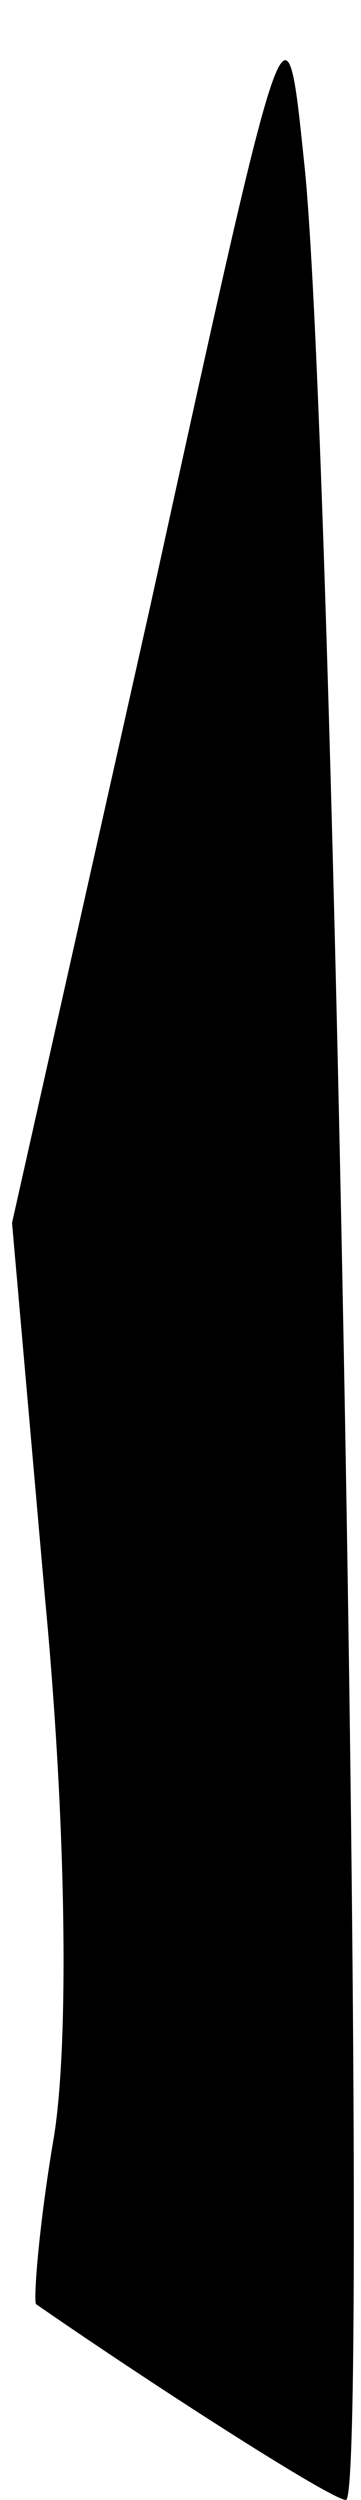 <?xml version="1.0" standalone="no"?>
<!DOCTYPE svg PUBLIC "-//W3C//DTD SVG 20010904//EN"
 "http://www.w3.org/TR/2001/REC-SVG-20010904/DTD/svg10.dtd">
<svg version="1.0" xmlns="http://www.w3.org/2000/svg"
 width="12pt" height="83pt" viewBox="0 0 12 83"
 preserveAspectRatio="xMidYMid meet">
<g transform="translate(0,83) scale(0.1,-0.1)"
fill="#000000" stroke="none">
<path fill="#000000" stroke="none" d="M50 629 l-46 -205 11 -125 c7 -74 8
-146 3 -178 -5 -29 -7 -55 -6 -56 36 -25 98 -65 103 -65 8 0 -4 689 -14 777
-6 58 -6 57 -51 -148z"/>
</g>
</svg>
